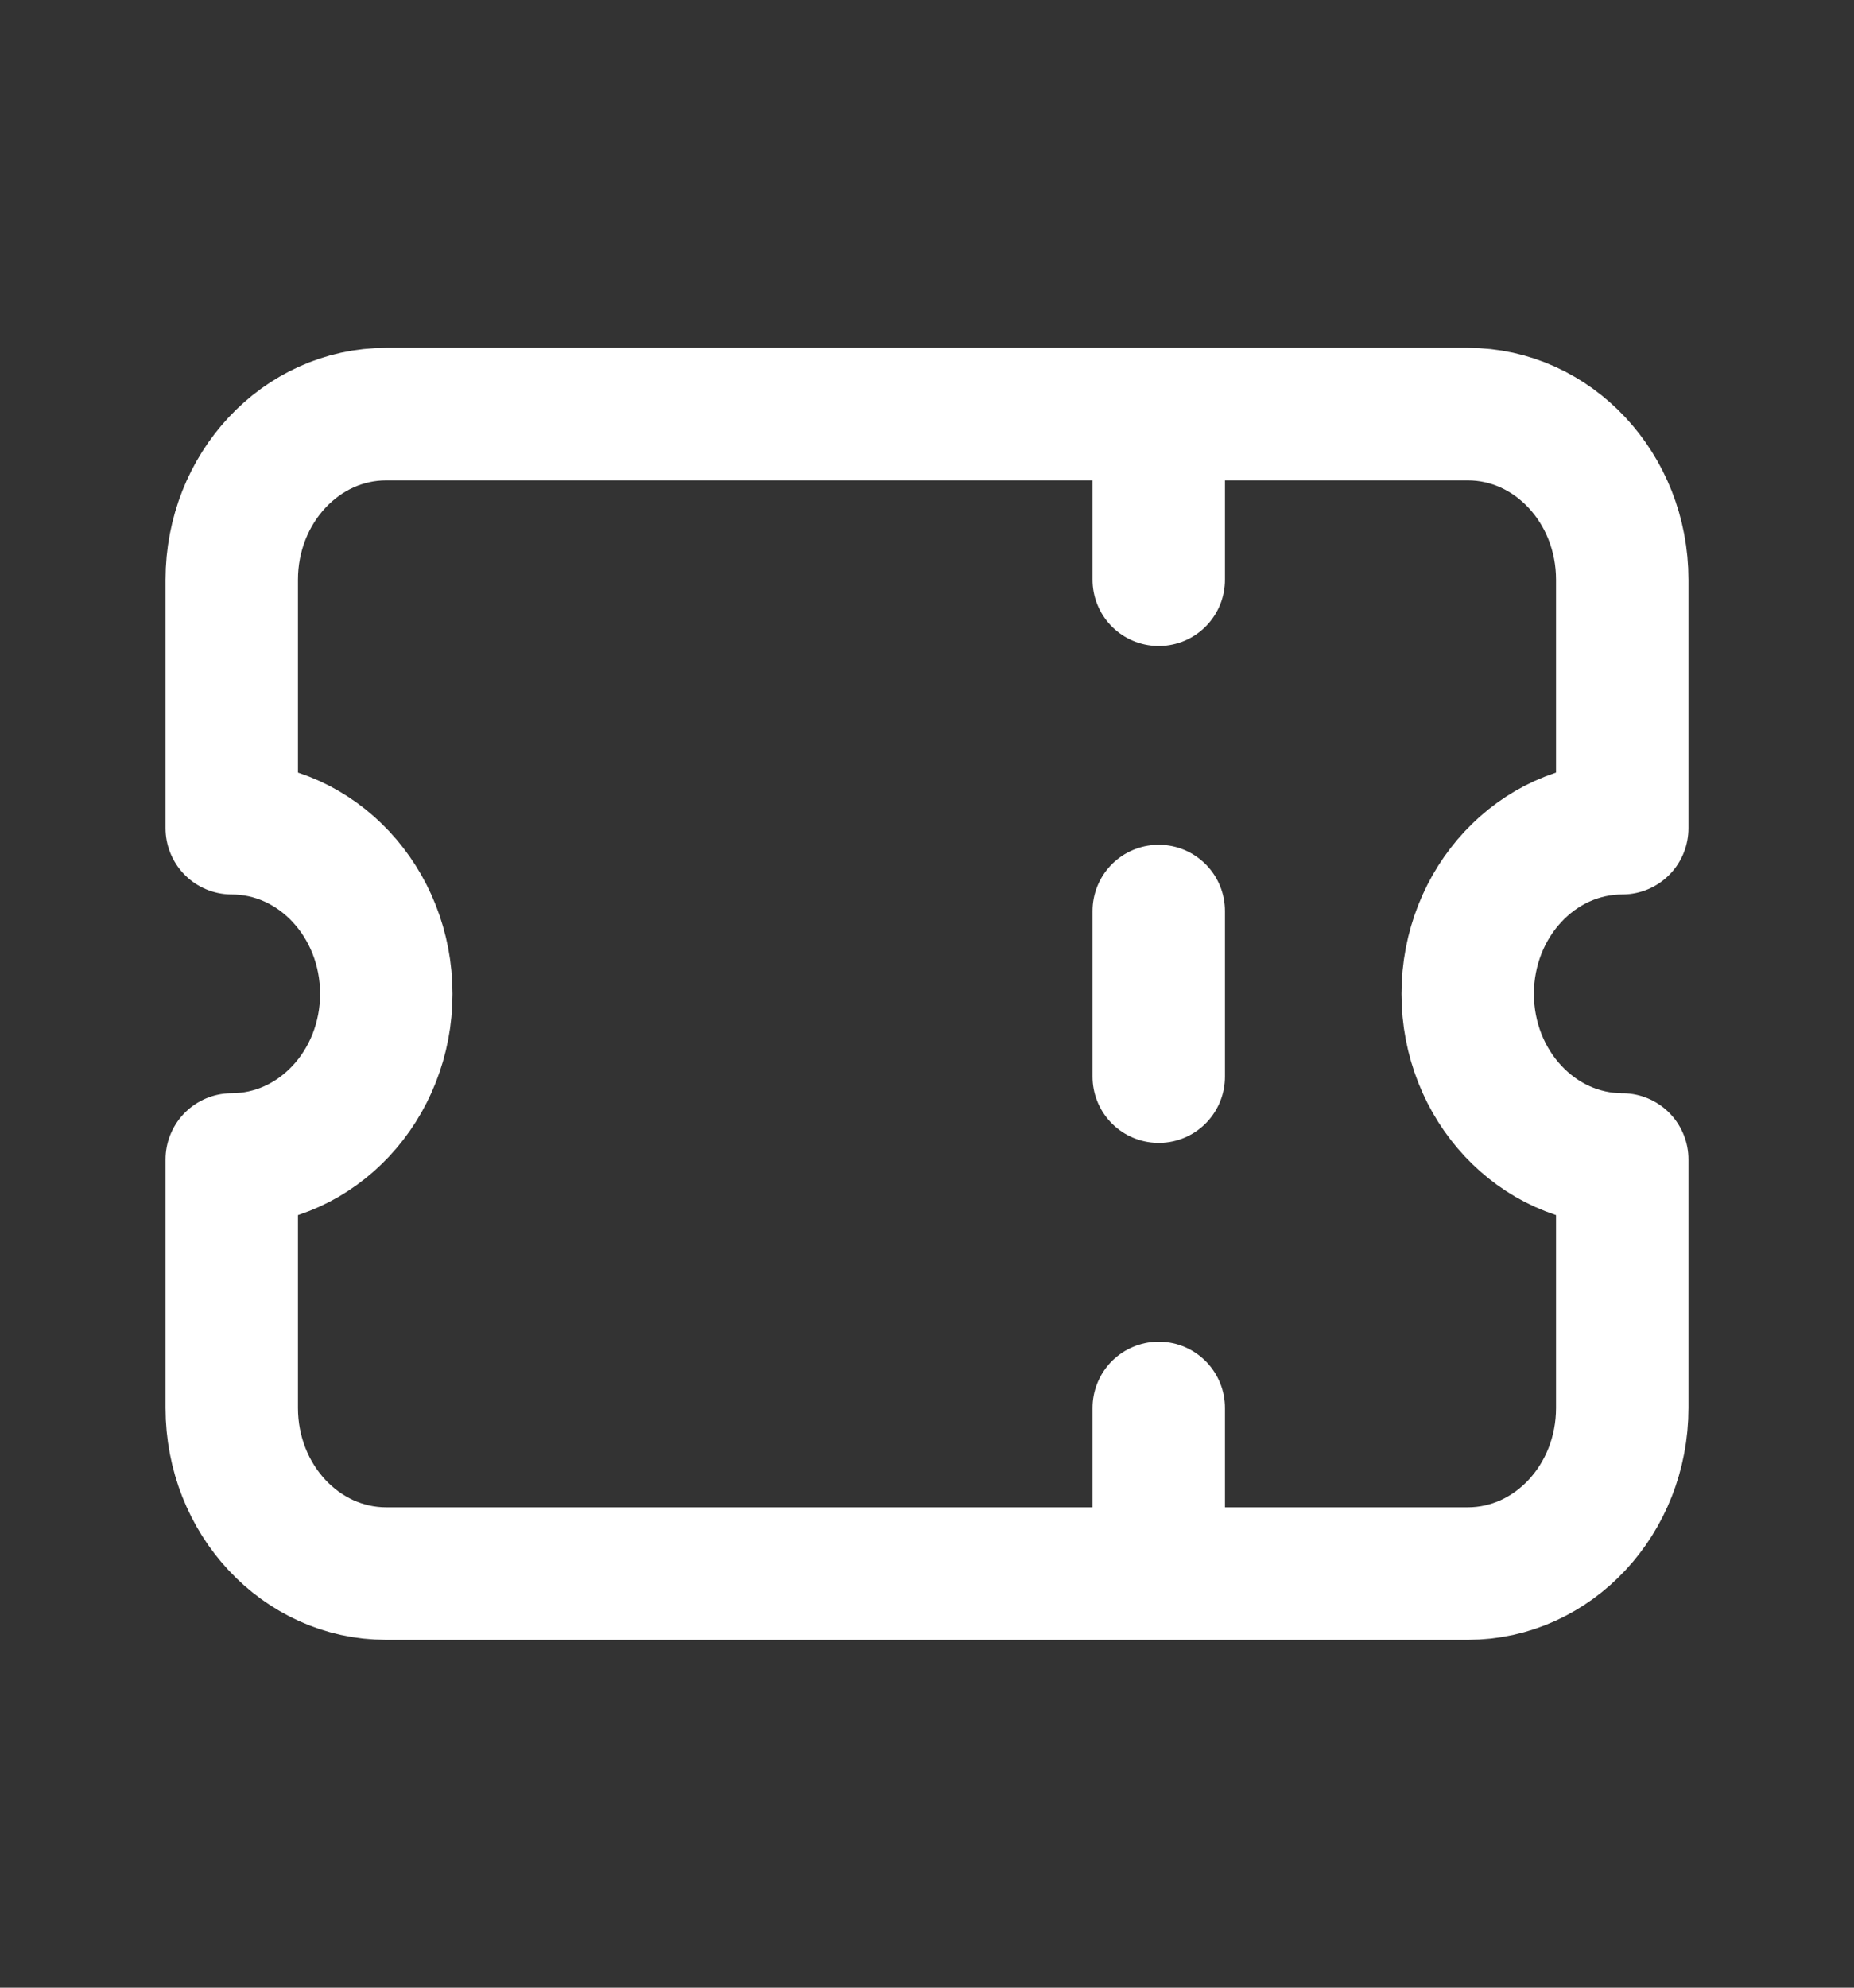 <svg width="14" height="15" viewBox="0 0 14 15" fill="none" xmlns="http://www.w3.org/2000/svg">
<rect x="0" y="0" width="14" height="15" fill="#333333" stroke="none"/>
<path d="M8.75 3.125V4.375M8.75 6.875V8.125M8.75 10.625V11.875M2.917 3.125C2.272 3.125 1.75 3.685 1.75 4.375V6.25C2.394 6.25 2.917 6.81 2.917 7.5C2.917 8.19 2.394 8.75 1.75 8.75V10.625C1.75 11.315 2.272 11.875 2.917 11.875H11.083C11.728 11.875 12.25 11.315 12.25 10.625V8.75C11.606 8.75 11.083 8.19 11.083 7.5C11.083 6.81 11.606 6.25 12.25 6.25V4.375C12.25 3.685 11.728 3.125 11.083 3.125H2.917Z" stroke="white" stroke-linecap="round" stroke-linejoin="round"/>
</svg>
